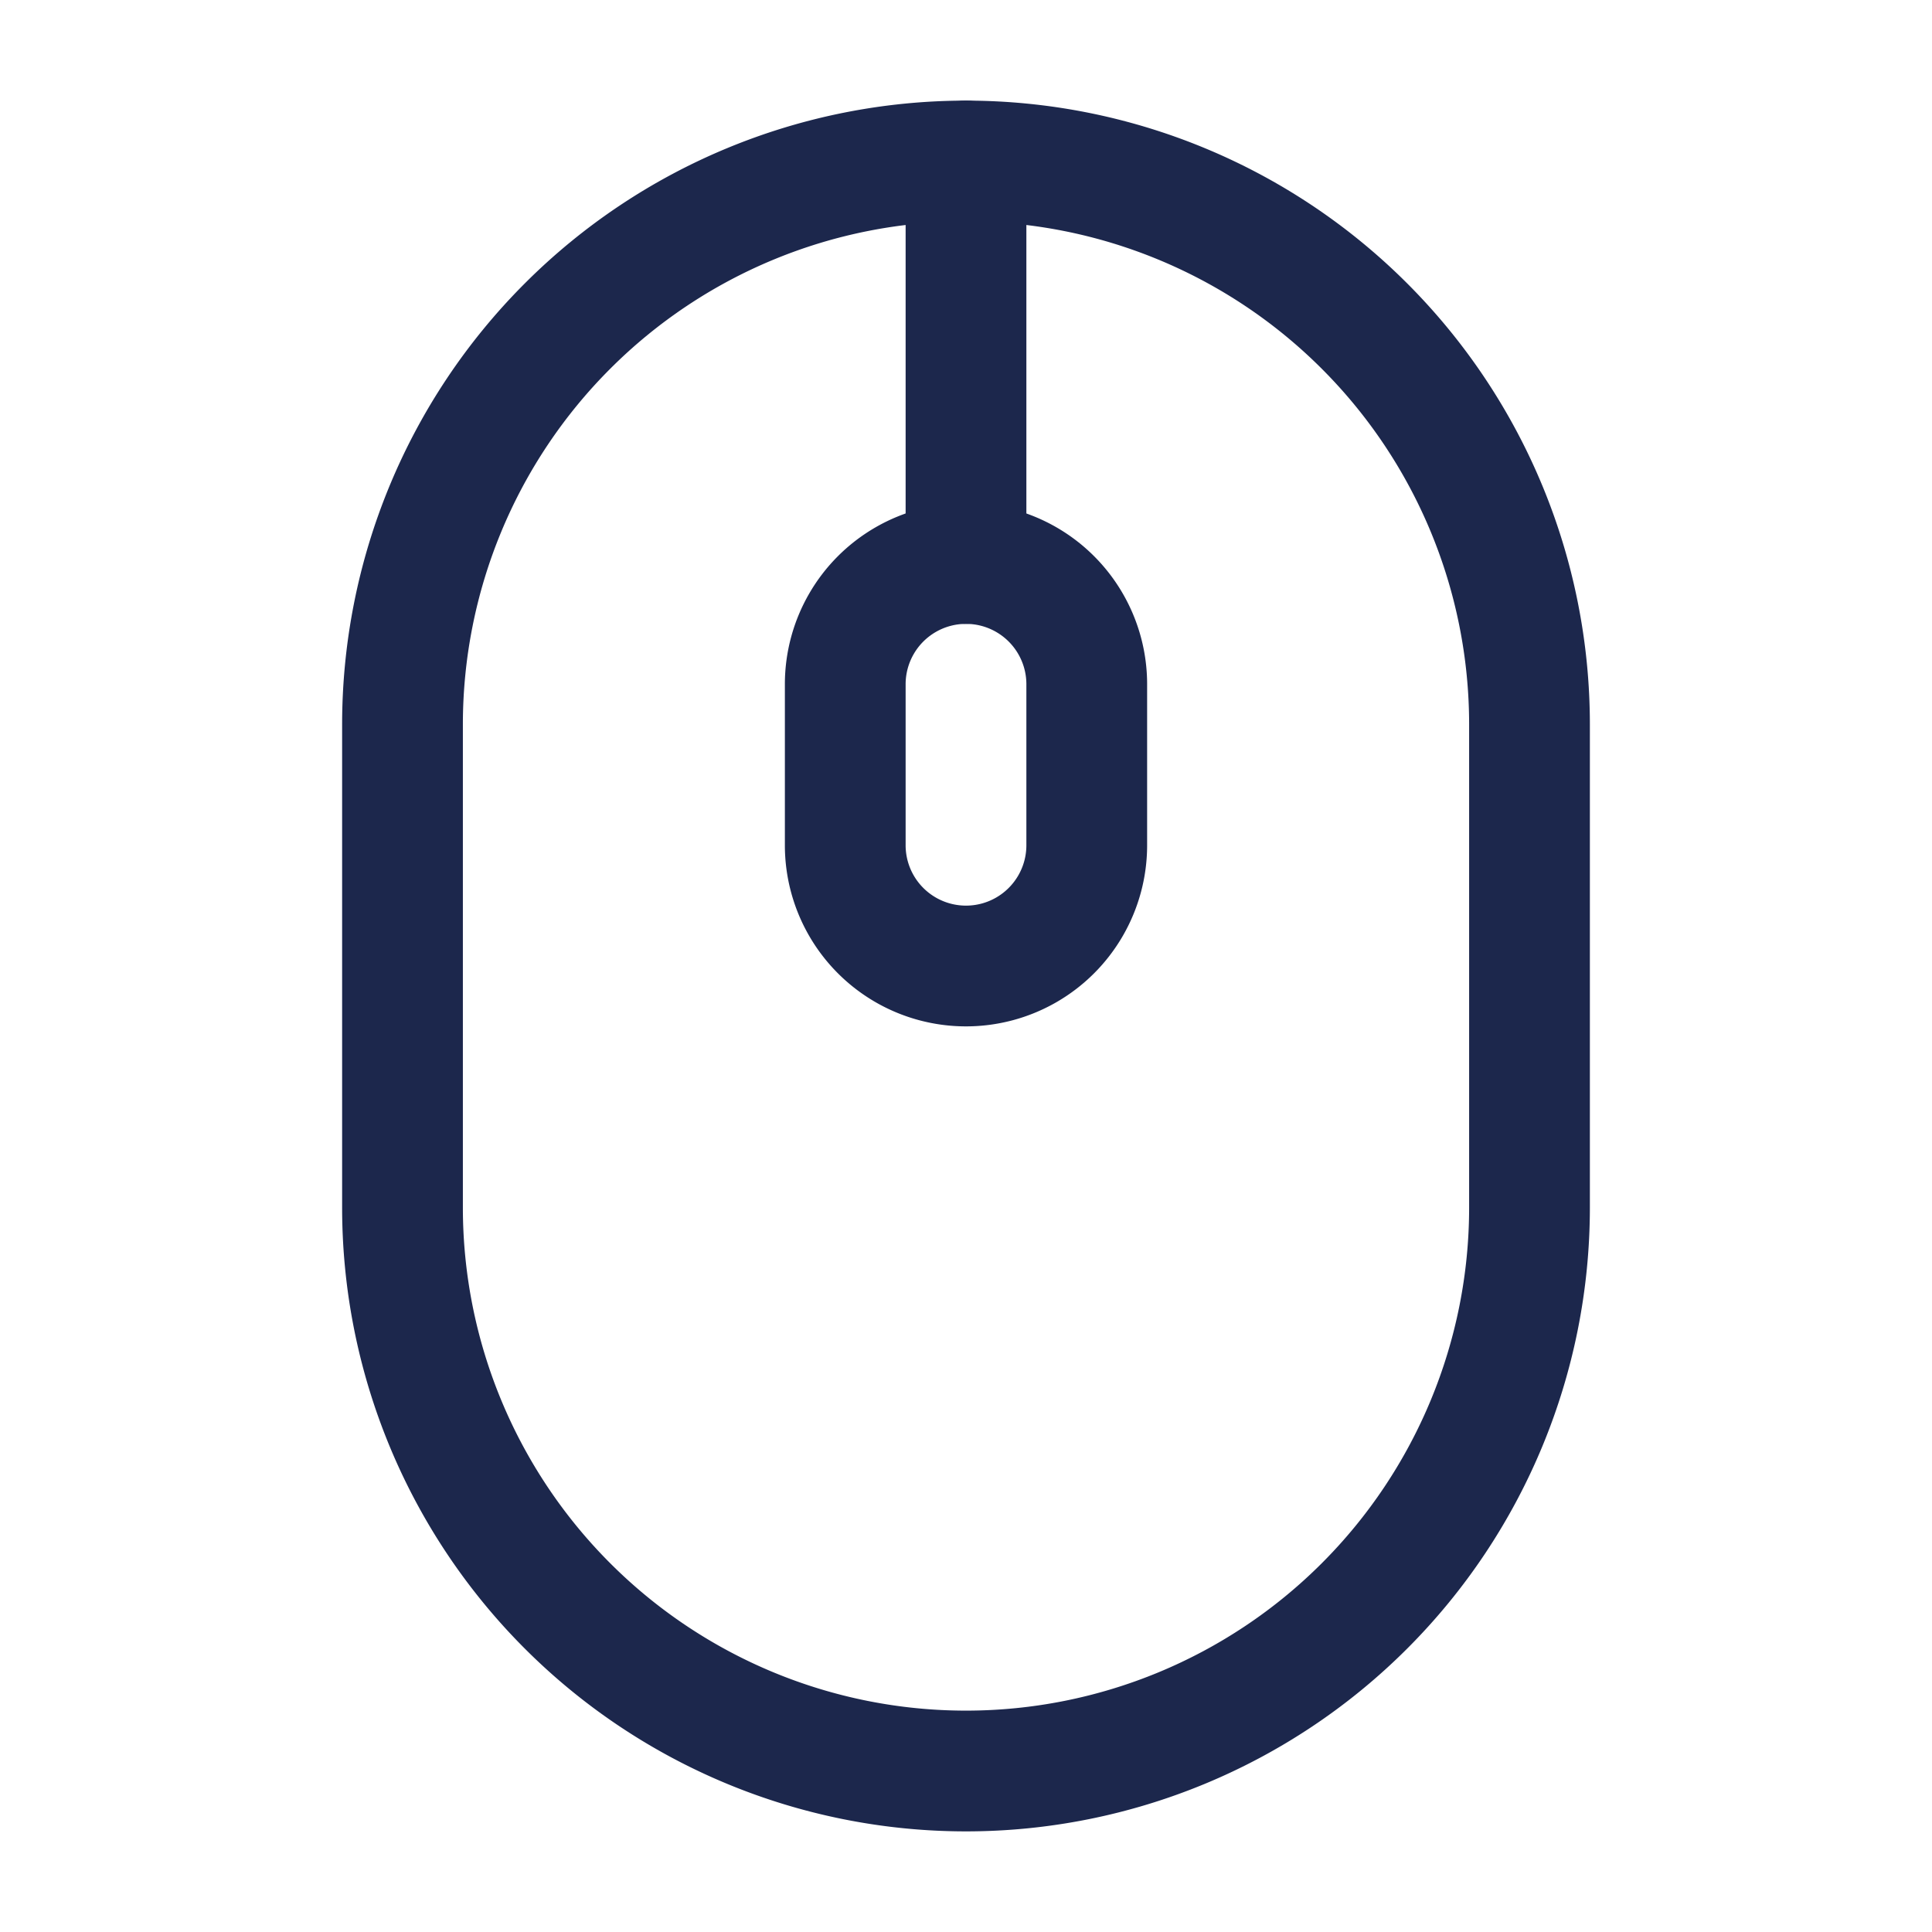 <svg xmlns="http://www.w3.org/2000/svg" width="24" height="24" fill="none">
  <g stroke="#1C274C" stroke-width="1.5">
    <path d="M5 9a7 7 0 0 1 14 0v6a7 7 0 1 1-14 0V9Z"/>
    <path d="M10.5 8.5a1.5 1.5 0 0 1 3 0v2a1.5 1.5 0 0 1-3 0v-2Z"/>
    <path stroke-linecap="round" d="M12 2v5"/>
  </g>
</svg>
